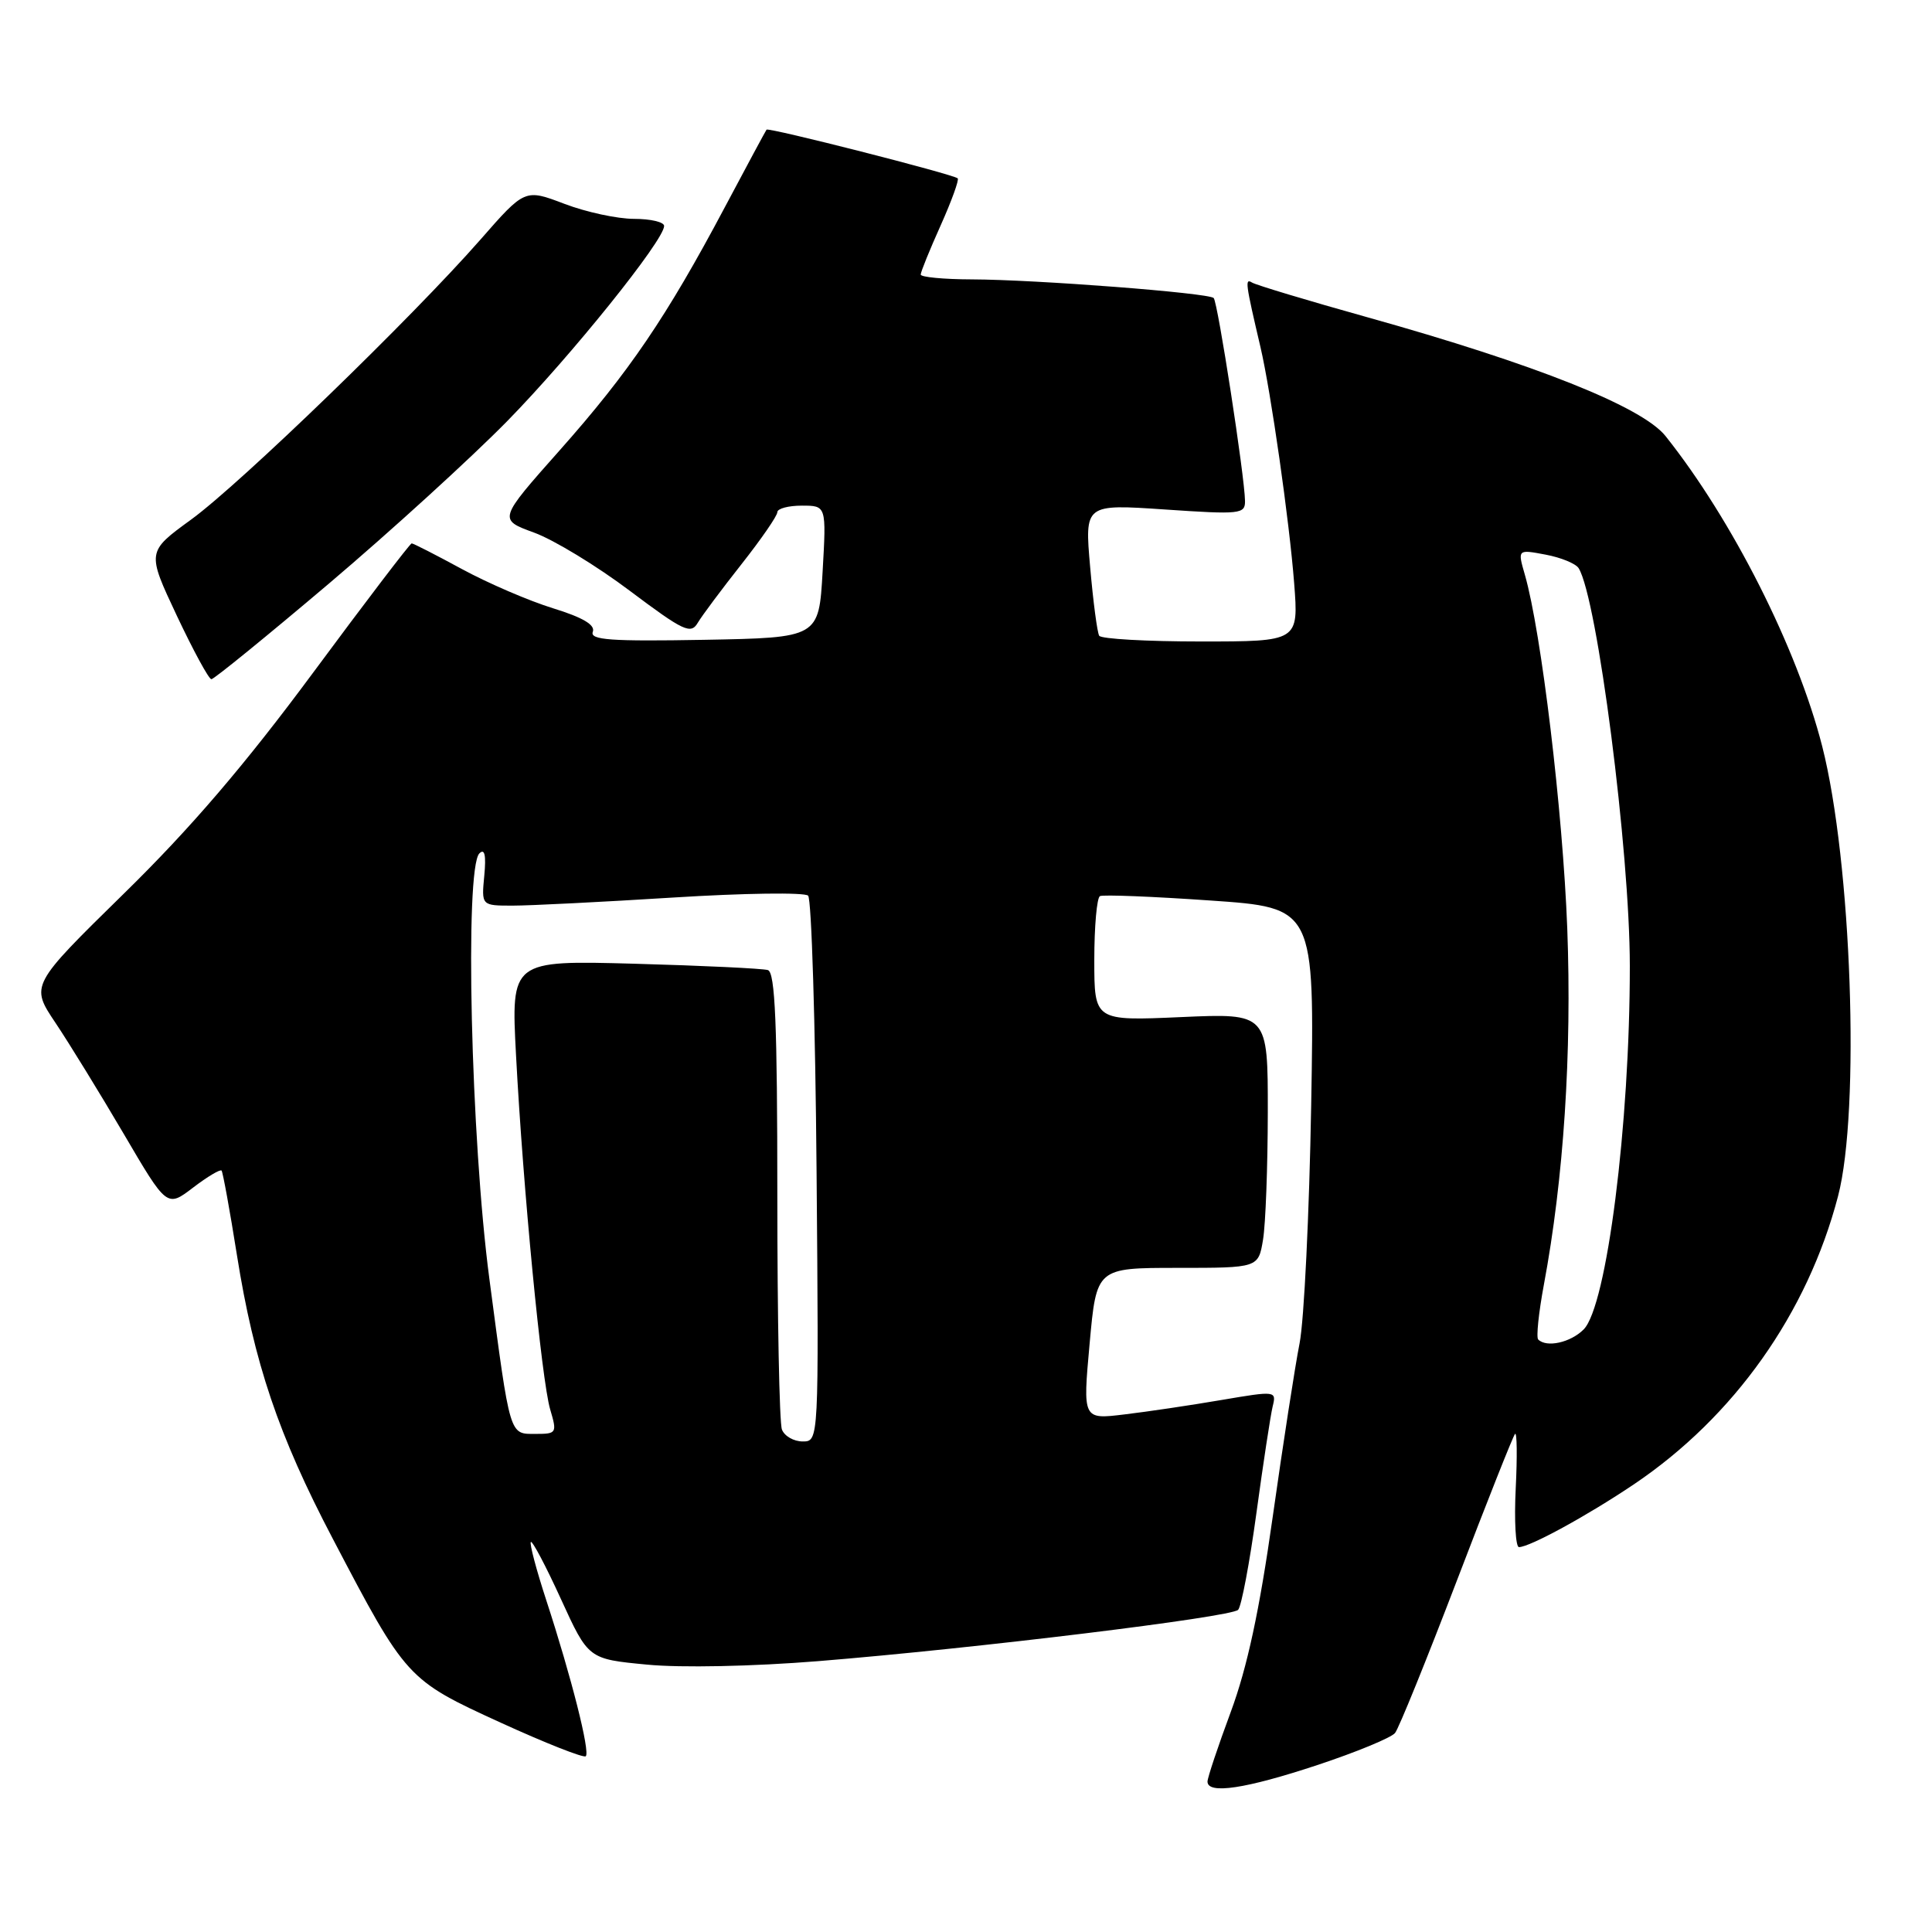 <?xml version="1.0" encoding="UTF-8" standalone="no"?>
<!DOCTYPE svg PUBLIC "-//W3C//DTD SVG 1.1//EN" "http://www.w3.org/Graphics/SVG/1.1/DTD/svg11.dtd" >
<svg xmlns="http://www.w3.org/2000/svg" xmlns:xlink="http://www.w3.org/1999/xlink" version="1.1" viewBox="0 0 256 256">
 <g >
 <path fill="currentColor"
d=" M 174.55 233.88 C 179.72 232.17 184.36 230.25 184.85 229.63 C 185.35 229.01 189.02 219.95 193.02 209.50 C 197.01 199.05 200.49 190.28 200.75 190.00 C 201.01 189.72 201.05 192.99 200.84 197.25 C 200.63 201.51 200.83 205.00 201.27 205.00 C 202.70 205.00 210.33 200.83 216.50 196.68 C 229.77 187.74 239.49 174.03 243.55 158.50 C 246.51 147.18 245.35 114.18 241.45 98.88 C 238.13 85.90 229.56 68.91 220.69 57.78 C 217.60 53.90 203.44 48.26 181.19 42.04 C 173.32 39.84 166.44 37.77 165.90 37.44 C 164.94 36.85 165.02 37.47 167.02 46.00 C 168.40 51.90 170.85 69.07 171.48 77.25 C 172.08 85.00 172.08 85.00 159.10 85.00 C 151.96 85.00 145.91 84.66 145.65 84.24 C 145.39 83.82 144.85 79.73 144.45 75.13 C 143.72 66.79 143.72 66.79 154.36 67.51 C 164.35 68.19 165.00 68.12 164.97 66.37 C 164.93 63.13 161.36 40.03 160.82 39.49 C 160.14 38.81 137.31 37.05 128.75 37.02 C 125.04 37.01 122.00 36.72 122.00 36.38 C 122.00 36.03 123.19 33.10 124.65 29.85 C 126.10 26.61 127.11 23.81 126.90 23.63 C 126.19 23.06 101.82 16.85 101.57 17.18 C 101.44 17.36 98.94 22.00 96.02 27.50 C 88.33 41.99 83.34 49.33 74.16 59.67 C 66.02 68.84 66.02 68.84 70.76 70.57 C 73.37 71.52 79.08 74.99 83.46 78.29 C 90.59 83.64 91.54 84.09 92.46 82.52 C 93.03 81.56 95.64 78.07 98.25 74.76 C 100.86 71.45 103.00 68.35 103.00 67.87 C 103.00 67.39 104.46 67.00 106.25 67.00 C 109.50 67.00 109.50 67.00 109.00 75.75 C 108.50 84.50 108.50 84.50 93.27 84.78 C 80.91 85.00 78.14 84.80 78.55 83.72 C 78.90 82.81 77.24 81.82 73.28 80.60 C 70.10 79.62 64.67 77.28 61.22 75.41 C 57.76 73.53 54.76 72.00 54.55 72.00 C 54.34 72.00 48.46 79.71 41.49 89.13 C 32.46 101.33 25.26 109.75 16.42 118.40 C 4.02 130.56 4.02 130.56 7.35 135.53 C 9.18 138.26 13.25 144.89 16.40 150.25 C 22.12 160.01 22.12 160.01 25.59 157.36 C 27.49 155.91 29.19 154.90 29.36 155.11 C 29.53 155.32 30.45 160.35 31.39 166.28 C 33.67 180.62 36.89 190.16 44.10 203.90 C 53.82 222.46 53.95 222.59 66.32 228.25 C 72.27 230.97 77.36 232.98 77.62 232.71 C 78.21 232.12 75.71 222.22 72.40 212.09 C 71.07 208.02 70.14 204.52 70.34 204.32 C 70.54 204.13 72.34 207.53 74.33 211.89 C 77.96 219.83 77.96 219.83 85.73 220.57 C 90.25 221.01 99.74 220.81 108.42 220.11 C 129.26 218.42 163.12 214.28 164.06 213.31 C 164.49 212.86 165.58 207.10 166.48 200.50 C 167.38 193.90 168.35 187.55 168.63 186.38 C 169.15 184.29 169.07 184.28 161.83 185.51 C 157.80 186.20 152.02 187.06 148.98 187.42 C 143.47 188.09 143.47 188.09 144.38 178.04 C 145.29 168.00 145.29 168.00 156.01 168.00 C 166.74 168.00 166.74 168.00 167.36 164.25 C 167.70 162.19 167.98 154.60 167.99 147.38 C 168.00 134.26 168.00 134.26 156.50 134.77 C 145.00 135.28 145.00 135.28 145.00 127.20 C 145.00 122.75 145.34 118.95 145.75 118.74 C 146.16 118.53 152.73 118.79 160.35 119.32 C 174.19 120.27 174.19 120.27 173.74 146.39 C 173.49 160.75 172.80 174.97 172.20 178.00 C 171.60 181.03 170.00 191.38 168.64 201.00 C 166.89 213.39 165.27 220.93 163.09 226.82 C 161.39 231.40 160.00 235.56 160.00 236.07 C 160.00 237.79 165.08 237.02 174.55 233.88 Z  M 43.57 77.34 C 51.78 70.38 62.42 60.68 67.22 55.79 C 75.69 47.14 88.00 31.83 88.00 29.94 C 88.00 29.42 86.20 29.00 84.01 29.00 C 81.82 29.00 77.67 28.11 74.79 27.01 C 69.55 25.02 69.55 25.02 63.65 31.76 C 54.57 42.11 31.88 64.07 25.32 68.85 C 19.45 73.12 19.45 73.12 23.42 81.56 C 25.61 86.20 27.67 90.00 28.01 90.00 C 28.35 90.00 35.35 84.30 43.57 77.34 Z  M 103.61 189.42 C 103.27 188.55 103.00 174.58 103.00 158.39 C 103.00 135.70 102.71 128.85 101.75 128.54 C 101.06 128.33 93.12 127.95 84.11 127.70 C 67.71 127.25 67.71 127.25 68.38 139.88 C 69.31 157.53 71.76 182.87 72.90 186.75 C 73.83 189.88 73.76 190.00 71.00 190.00 C 67.46 190.00 67.64 190.59 64.85 169.50 C 62.39 150.94 61.55 115.06 63.52 113.08 C 64.22 112.38 64.43 113.31 64.17 116.03 C 63.79 120.00 63.79 120.00 67.93 120.00 C 70.21 120.00 79.77 119.52 89.17 118.93 C 98.57 118.34 106.63 118.23 107.08 118.68 C 107.53 119.13 108.04 135.59 108.20 155.25 C 108.50 191.00 108.50 191.00 106.36 191.00 C 105.18 191.00 103.94 190.29 103.61 189.42 Z  M 203.82 177.49 C 203.54 177.21 203.88 173.95 204.57 170.24 C 207.20 156.18 208.29 139.57 207.67 123.00 C 207.08 107.53 204.23 83.70 202.05 76.15 C 201.08 72.79 201.08 72.79 204.79 73.49 C 206.83 73.87 208.80 74.68 209.18 75.29 C 211.65 79.28 215.96 112.80 215.96 128.00 C 215.97 149.00 212.90 173.10 209.84 176.16 C 208.10 177.90 204.93 178.60 203.82 177.49 Z "/>
</g>
</svg>
